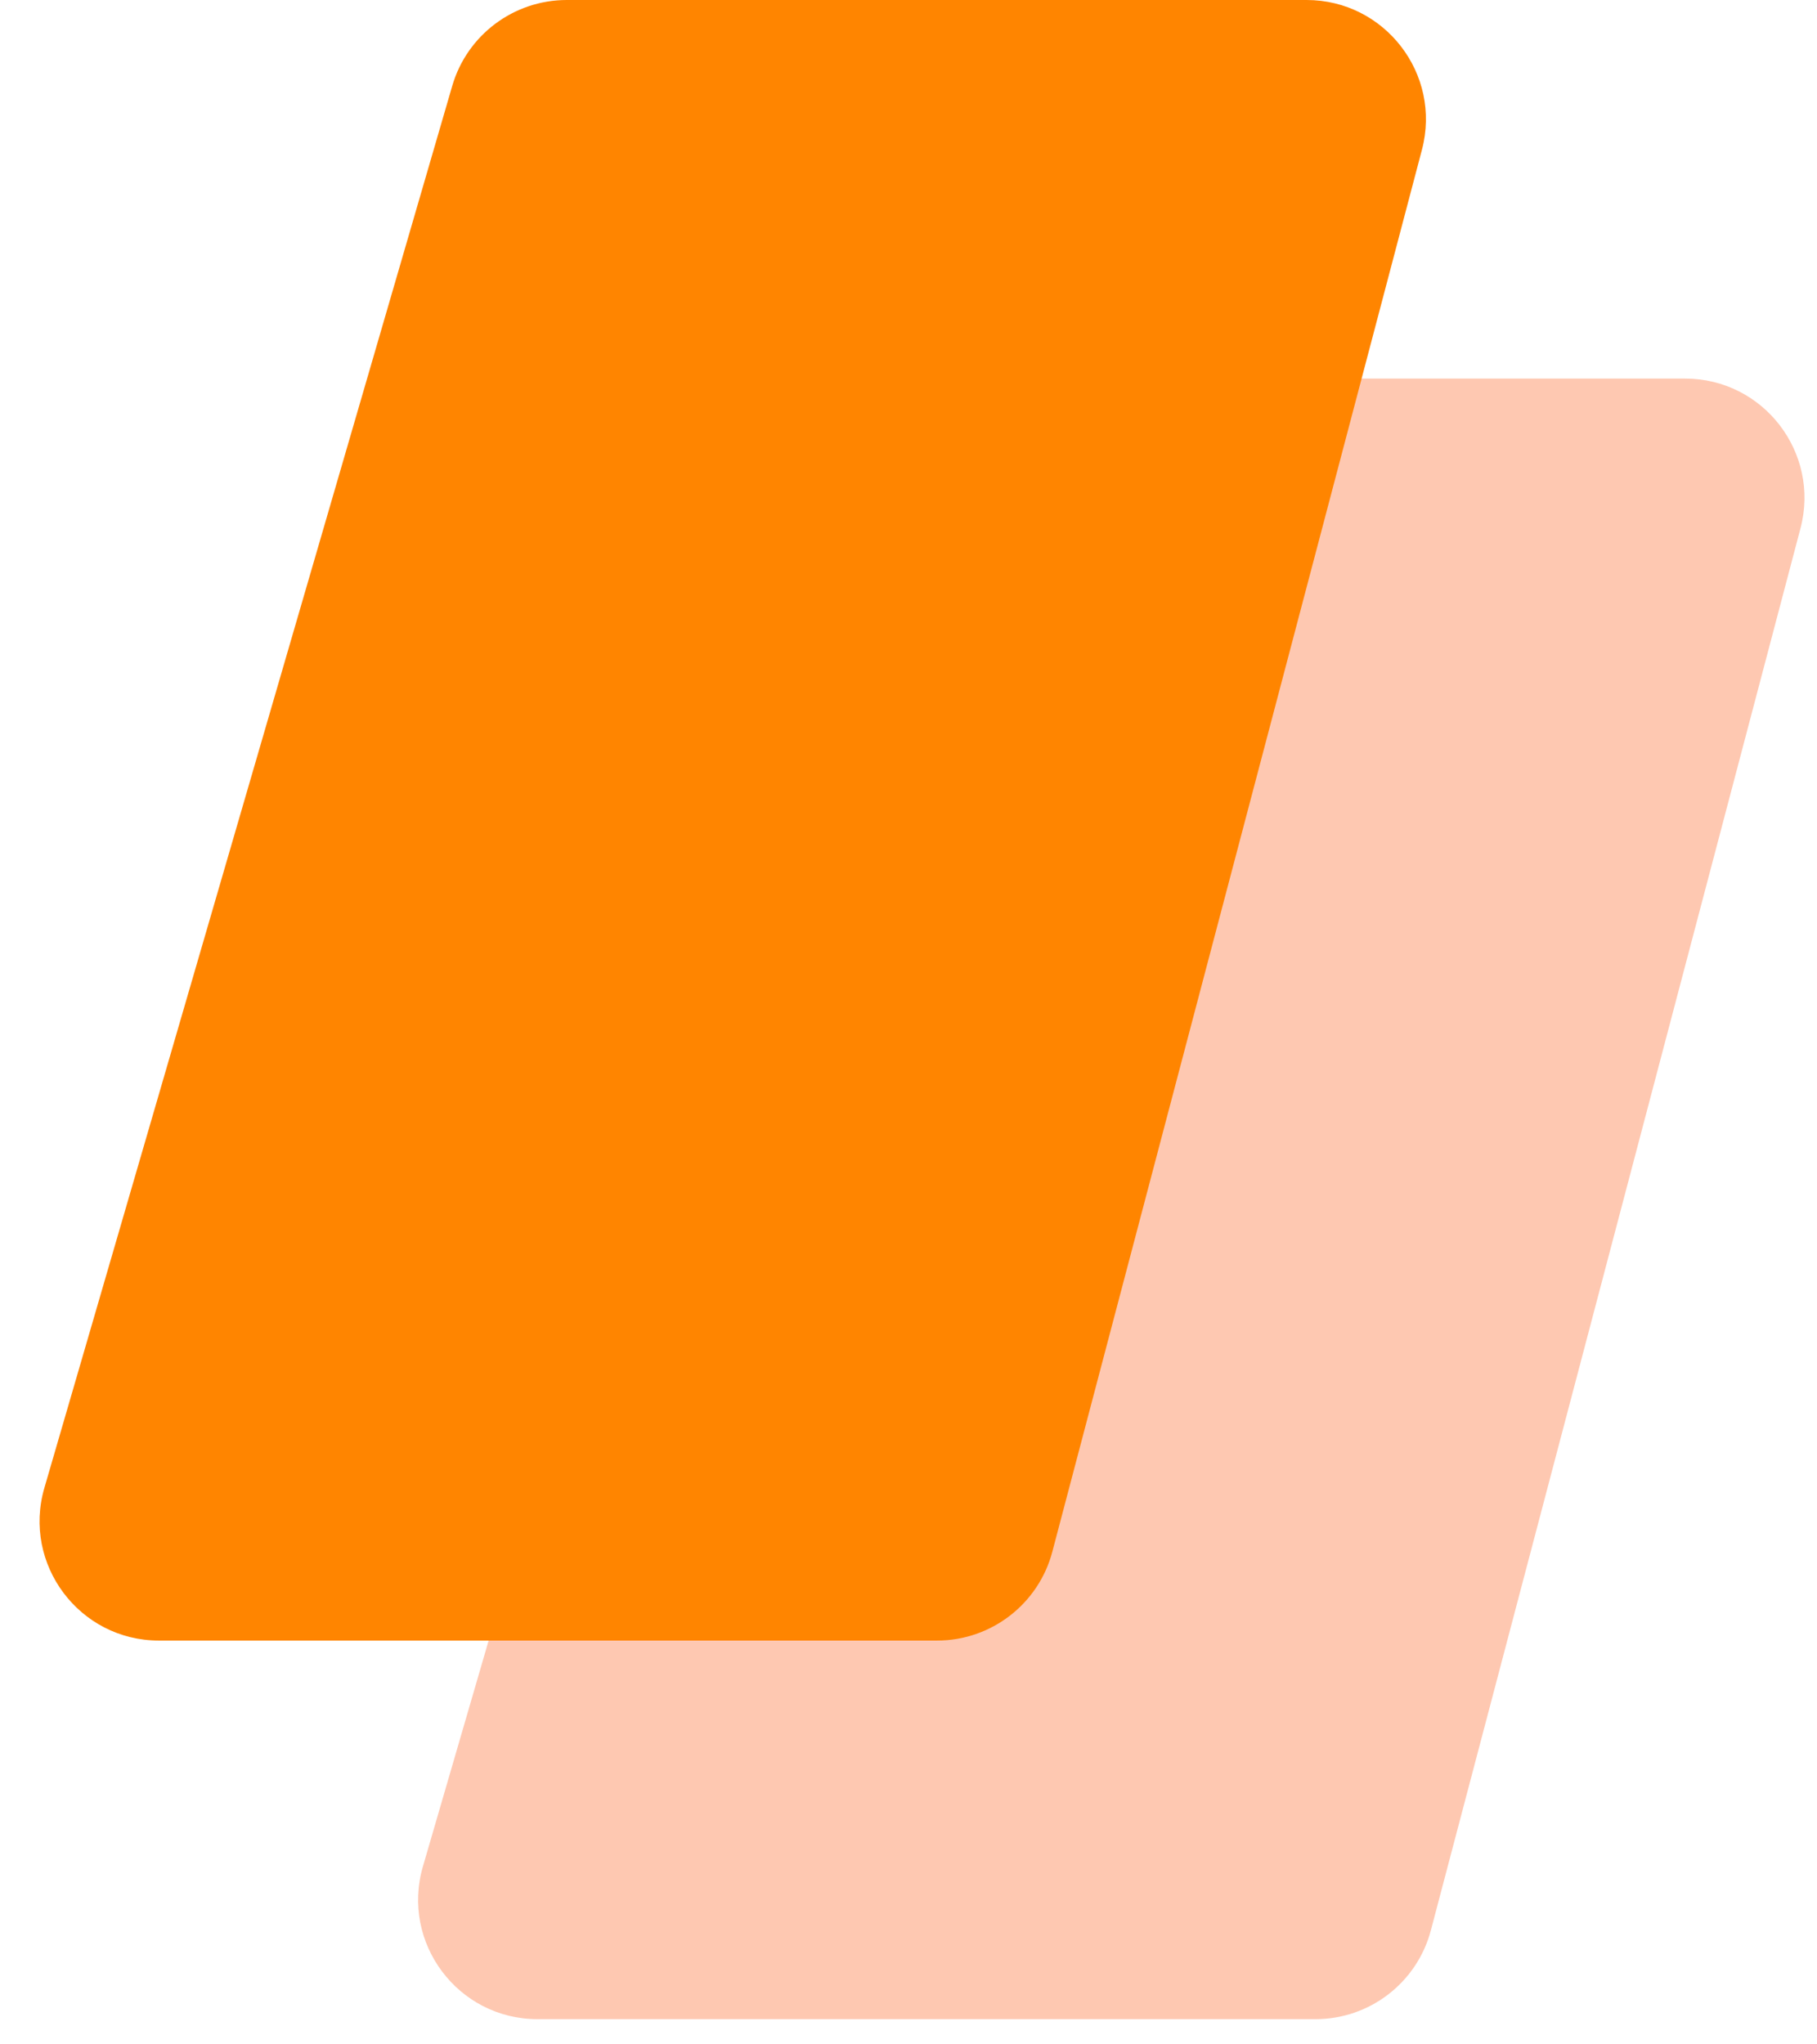 <svg width="24" height="27" viewBox="0 0 24 27" fill="none" xmlns="http://www.w3.org/2000/svg">
<g clip-path="url(#clip0_49_74)">
<path d="M17.377 26.667H7.099C6.049 26.667 5.293 25.659 5.586 24.651L10.973 6.136C11.168 5.463 11.785 5 12.486 5H22.258C23.291 5 24.045 5.978 23.782 6.977C21.875 14.208 20.807 18.262 18.9 25.493C18.718 26.184 18.092 26.667 17.377 26.667Z" fill="#FB5914" fill-opacity="0.33"/>
</g>
<g clip-path="url(#clip1_49_74)">
<path d="M12.377 21.667H2.099C1.049 21.667 0.293 20.659 0.586 19.651L5.973 1.136C6.168 0.463 6.785 0 7.486 0H17.258C18.291 0 19.045 0.978 18.782 1.977L13.9 20.493C13.718 21.184 13.092 21.667 12.377 21.667Z" fill="#FF8500"/>
</g>
<defs>
<clipPath id="clip0_49_74">
<rect width="19" height="22" fill="white" transform="translate(5 5)"/>
</clipPath>
<clipPath id="clip1_49_74">
<rect width="19" height="22" fill="white"/>
</clipPath>
</defs>
</svg>
